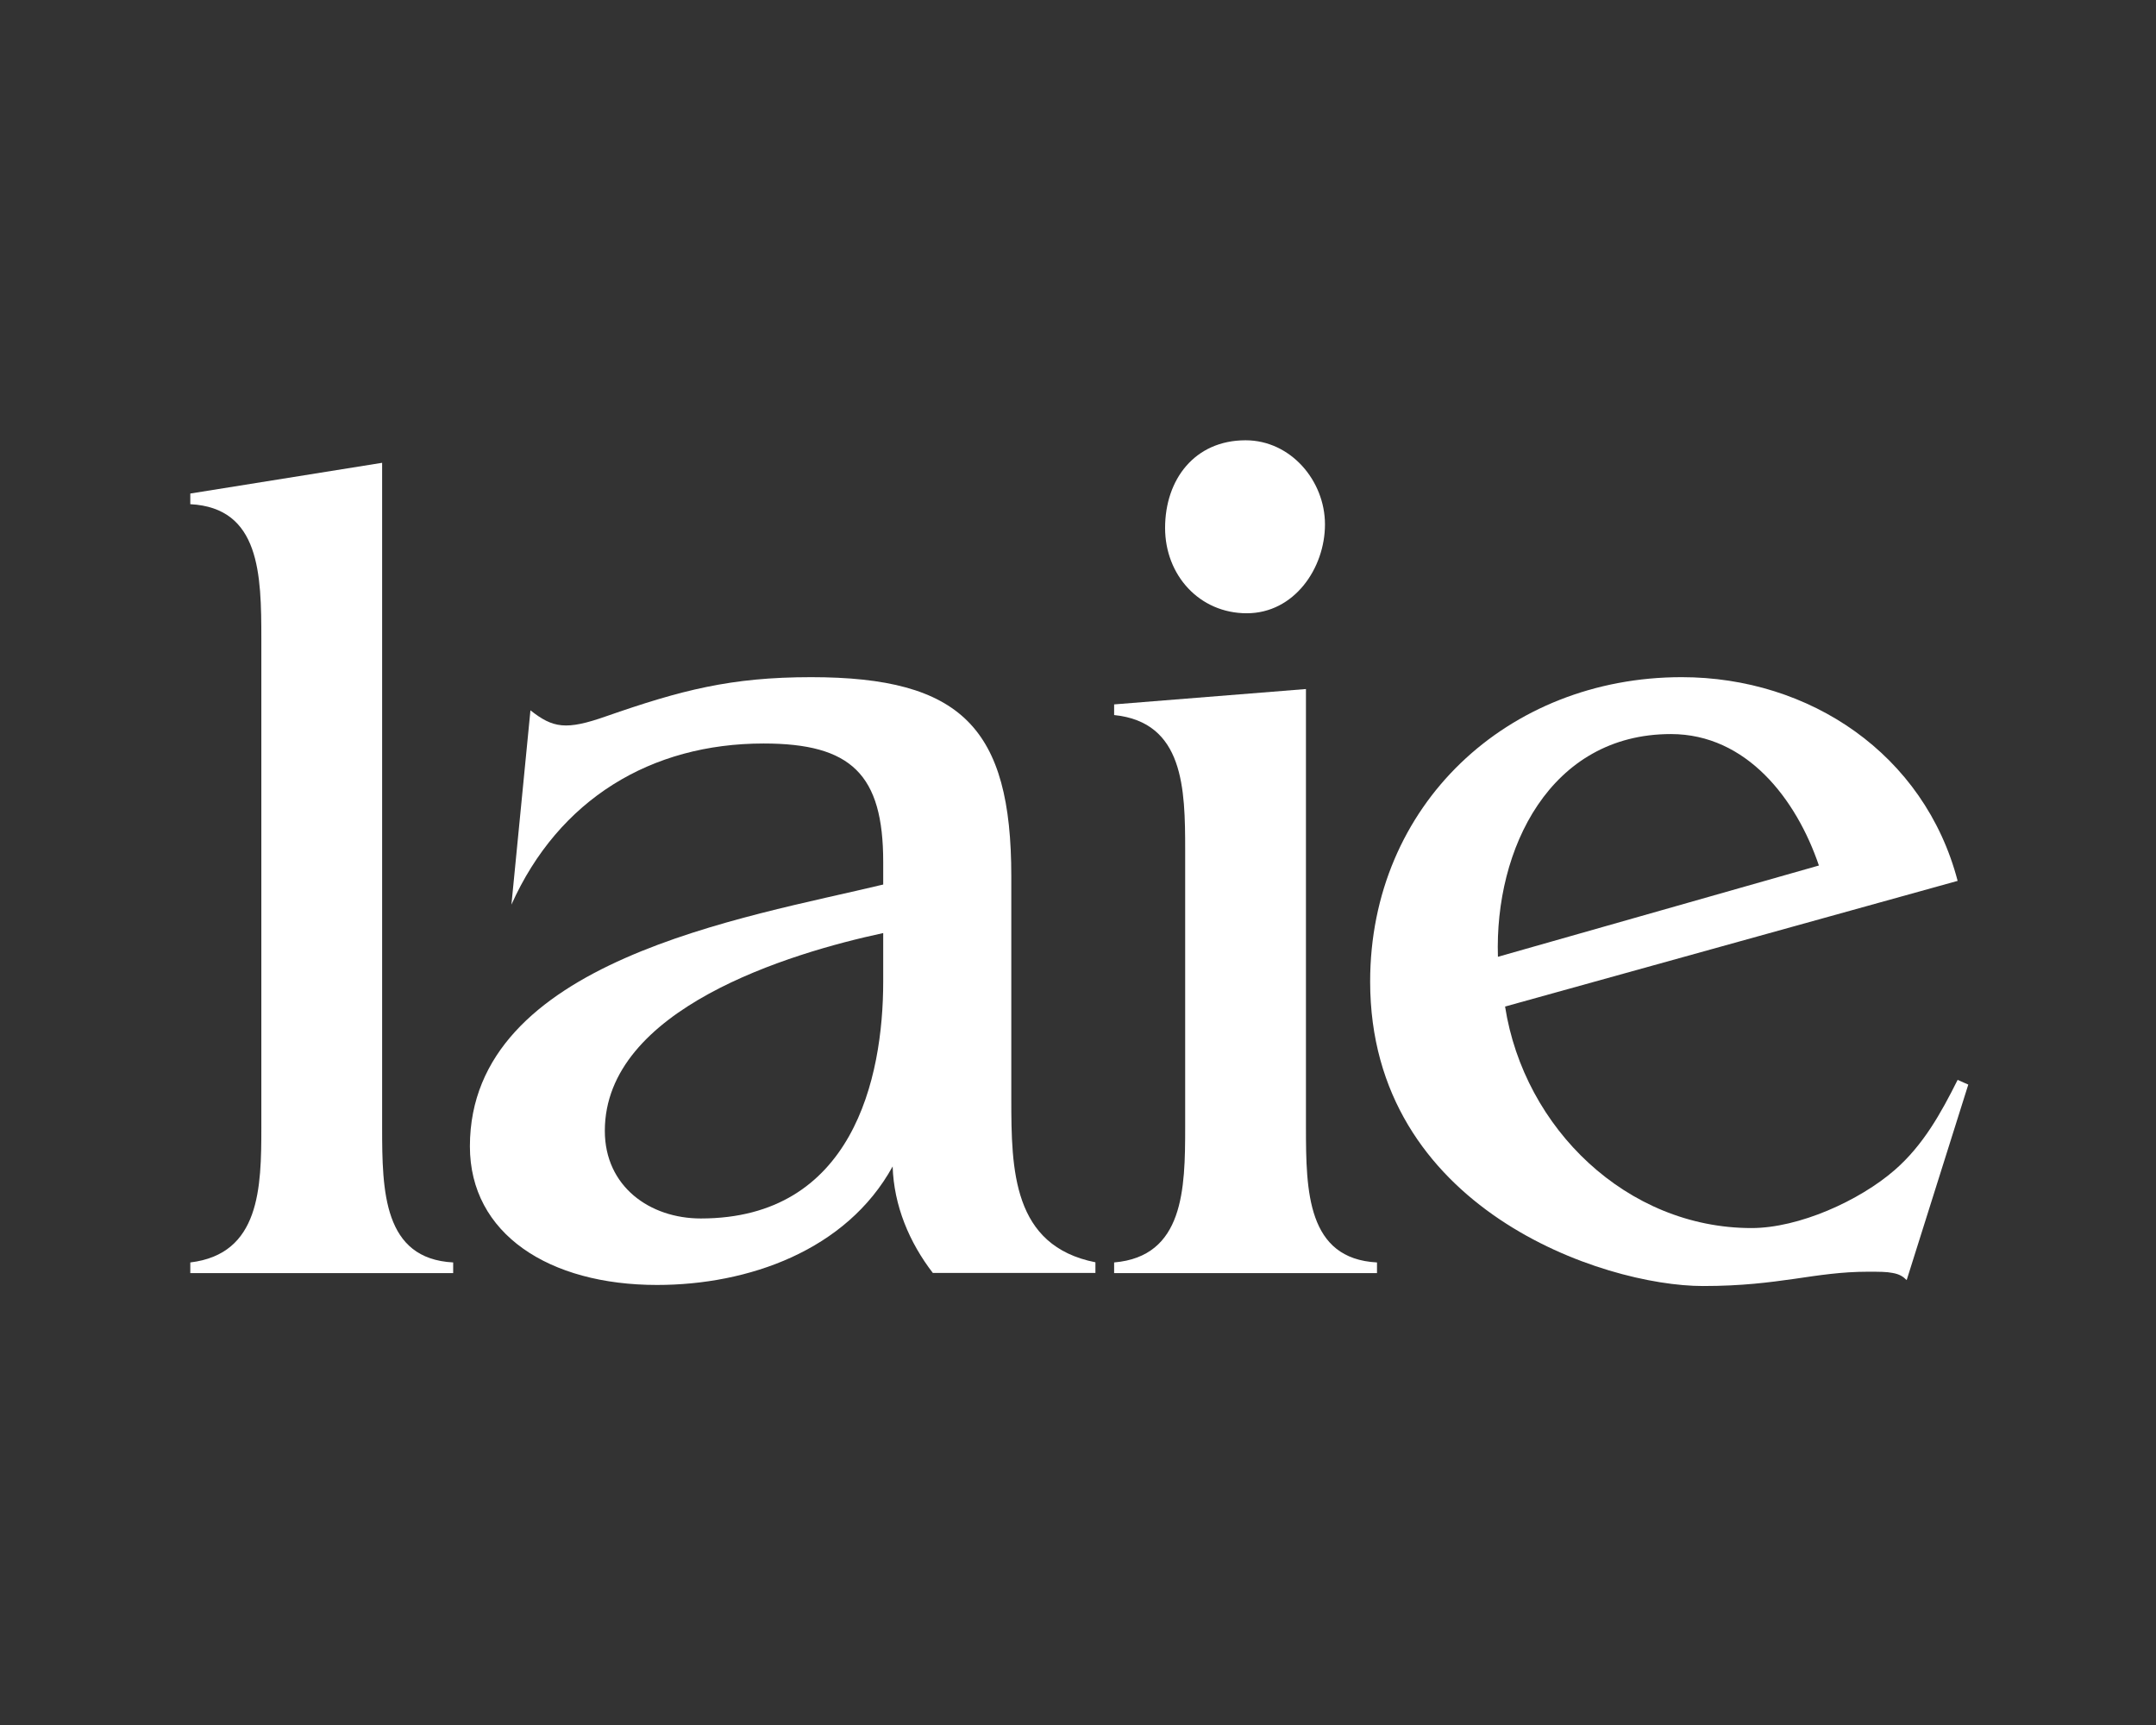 <?xml version="1.0" encoding="utf-8"?>
<!-- Generator: Adobe Illustrator 21.0.2, SVG Export Plug-In . SVG Version: 6.00 Build 0)  -->
<svg version="1.1" id="Layer_1" xmlns="http://www.w3.org/2000/svg" xmlns:xlink="http://www.w3.org/1999/xlink" x="0px" y="0px"
	 viewBox="0 0 1417.3 1133.9" style="enable-background:new 0 0 1417.3 1133.9;" xml:space="preserve">
<rect x="0" y="0" width="1417.3" height="1133.9" fill="#333333" stroke="none"/>
<style type="text/css">
	.st0{fill:#FFFFFF;}
</style>
<g>
	<path class="st0" d="M251.2,304.2V741c0,42,0.8,86.4,46.7,88.8v7H125.1v-7c45.9-5.5,46.7-49.1,46.7-88.8V420.2
		c0-42.8-0.8-86.4-46.7-88.8v-7L251.2,304.2z"/>
	<path class="st0" d="M613.3,836.8c-15.6-20.2-25.7-44.4-26.5-70.1c-30.4,55.3-95,77.9-154.9,77.9c-70.9,0-123-33.5-123-91.1
		c0-122.3,181.4-150.3,271.7-172.1v-14.8c0-57.6-21-77.9-78.6-77.9c-74,0-134.7,36.6-165.8,105.9l12.5-127.7
		c14.8,11.7,23.4,13.2,49.8,3.9c49.1-17.1,81.8-25.7,134.7-25.7c98.9,0,131.6,33.5,131.6,130.8v146.4c0,46.7,0.8,96.6,55.3,107.4v7
		H613.3z M580.6,613.3c-61.5,13.2-183,49.8-183,130c0,36.6,29.6,57.6,63.1,57.6c99.7,0,119.9-91.9,119.9-155.7V613.3z"/>
	<path class="st0" d="M858.5,452.9V741c0,42,0.8,86.4,46.7,88.8v7H732.4v-7c45.9-3.9,46.7-48.3,46.7-88.8V558.8
		c0-40.5-0.8-84.1-46.7-88.8v-7L858.5,452.9z M765.9,347c0-31.9,19.5-57.6,52.9-57.6c29.6,0,52.2,26.5,52.2,55.3
		c0,28.8-20.2,58.4-51.4,58.4C788.5,403.1,765.9,378.1,765.9,347z"/>
	<path class="st0" d="M989.4,661.6c12.5,80.2,80.2,145.6,162,145.6c31.1,0,70.9-17.9,94.2-38.2c18.7-16.3,30.4-37.4,41.3-59.2l7,3.1
		l-40.5,128.5c-2.3-2.3-4.7-3.9-9.3-4.7c-3.9-0.8-8.6-0.8-16.3-0.8c-17.1,0-31.9,2.3-48.3,4.7c-16.3,2.3-34.3,4.7-60,4.7
		c-65.4,0-218.8-50.6-218.8-200.1c0-116,90.3-200.1,204.8-200.1c84.1,0,159.6,50.6,181.4,133.9L989.4,661.6z M1195.7,568.9
		c-14.8-43.6-47.5-86.4-97.3-86.4c-79.4,0-116,75.5-113.7,146.4L1195.7,568.9z"/>
</g>
</svg>
